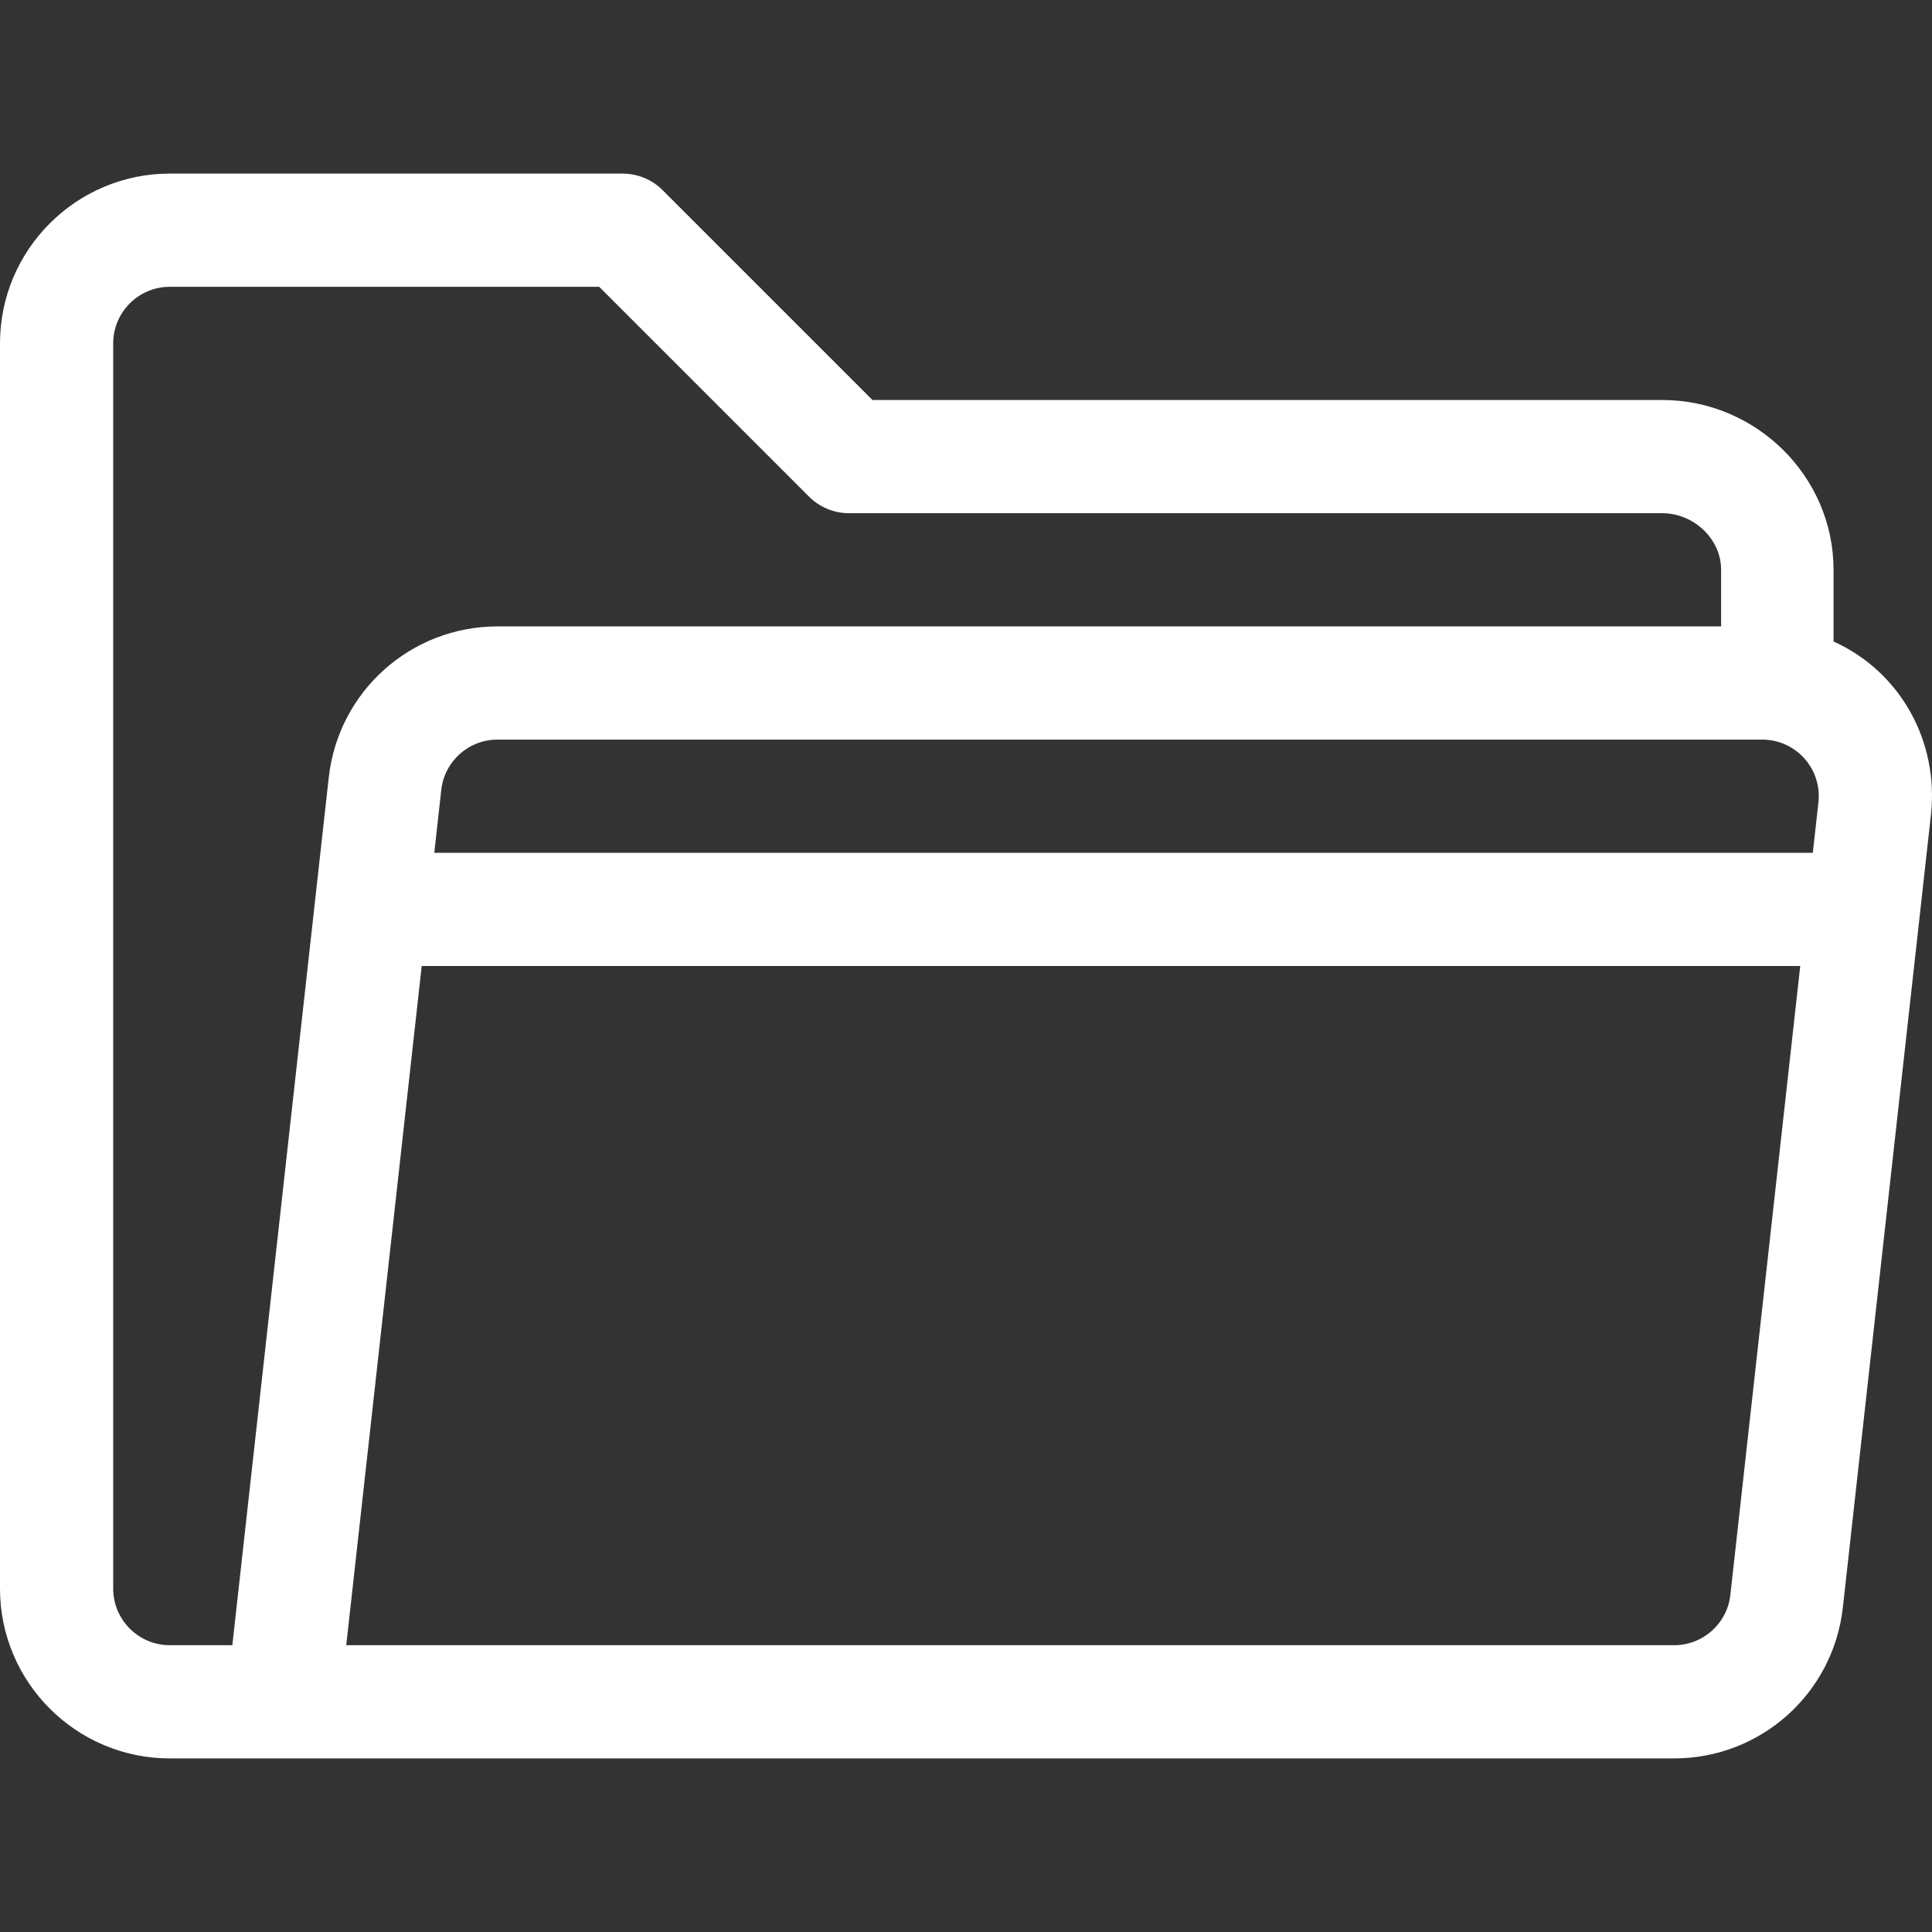 <?xml version="1.0"?>
<svg xmlns="http://www.w3.org/2000/svg" xmlns:xlink="http://www.w3.org/1999/xlink" version="1.1" id="Capa_1" x="0px" y="0px" viewBox="0 0 511.999 511.999" style="enable-background:new 0 0 511.999 511.999;" xml:space="preserve" width="512px" height="512px"><rect x="0" y="0" width="511.999" height="511.999" fill="#333333" stroke="none"/><g><g>
	<g>
		<path d="M485.907,169.998v-18.997c0-24.813-20.587-44.999-45.399-44.999H231.21l-55.606-55.605    c-2.813-2.813-6.628-4.394-10.606-4.394H44.999C20.187,46.003,0,66.189,0,91.002v329.995c0,24.813,20.187,44.999,44.999,44.999    c13.561,0,384.176,0,398.658,0c22.962,0,42.188-17.209,44.724-40.03l20.38-183.418c0.001-0.008,0.002-0.016,0.003-0.024    l2.95-26.554C513.868,196.588,503.692,178.03,485.907,169.998z M61.573,435.997H44.999c-8.271,0-15-6.729-15-15V91.002    c0-8.271,6.729-15,15-15h113.785l55.606,55.605c2.813,2.813,6.628,4.394,10.606,4.394h215.511c8.271,0,15.6,6.729,15.6,15v15    H131.849c-22.962,0-42.188,17.209-44.724,40.03C86.136,214.93,63.493,418.714,61.573,435.997z M458.565,422.654    c-0.845,7.607-7.254,13.343-14.908,13.343H91.758l20-179.998h365.325L458.565,422.654z M481.898,212.657L480.415,226H115.09    l1.851-16.657c0.845-7.607,7.254-13.343,14.908-13.343h335.141C475.937,196.001,482.888,203.745,481.898,212.657z" data-original="#000000" class="active-path" data-old_color="#000000" fill="#FFFFFF"/>
	</g>
</g></g> </svg>
